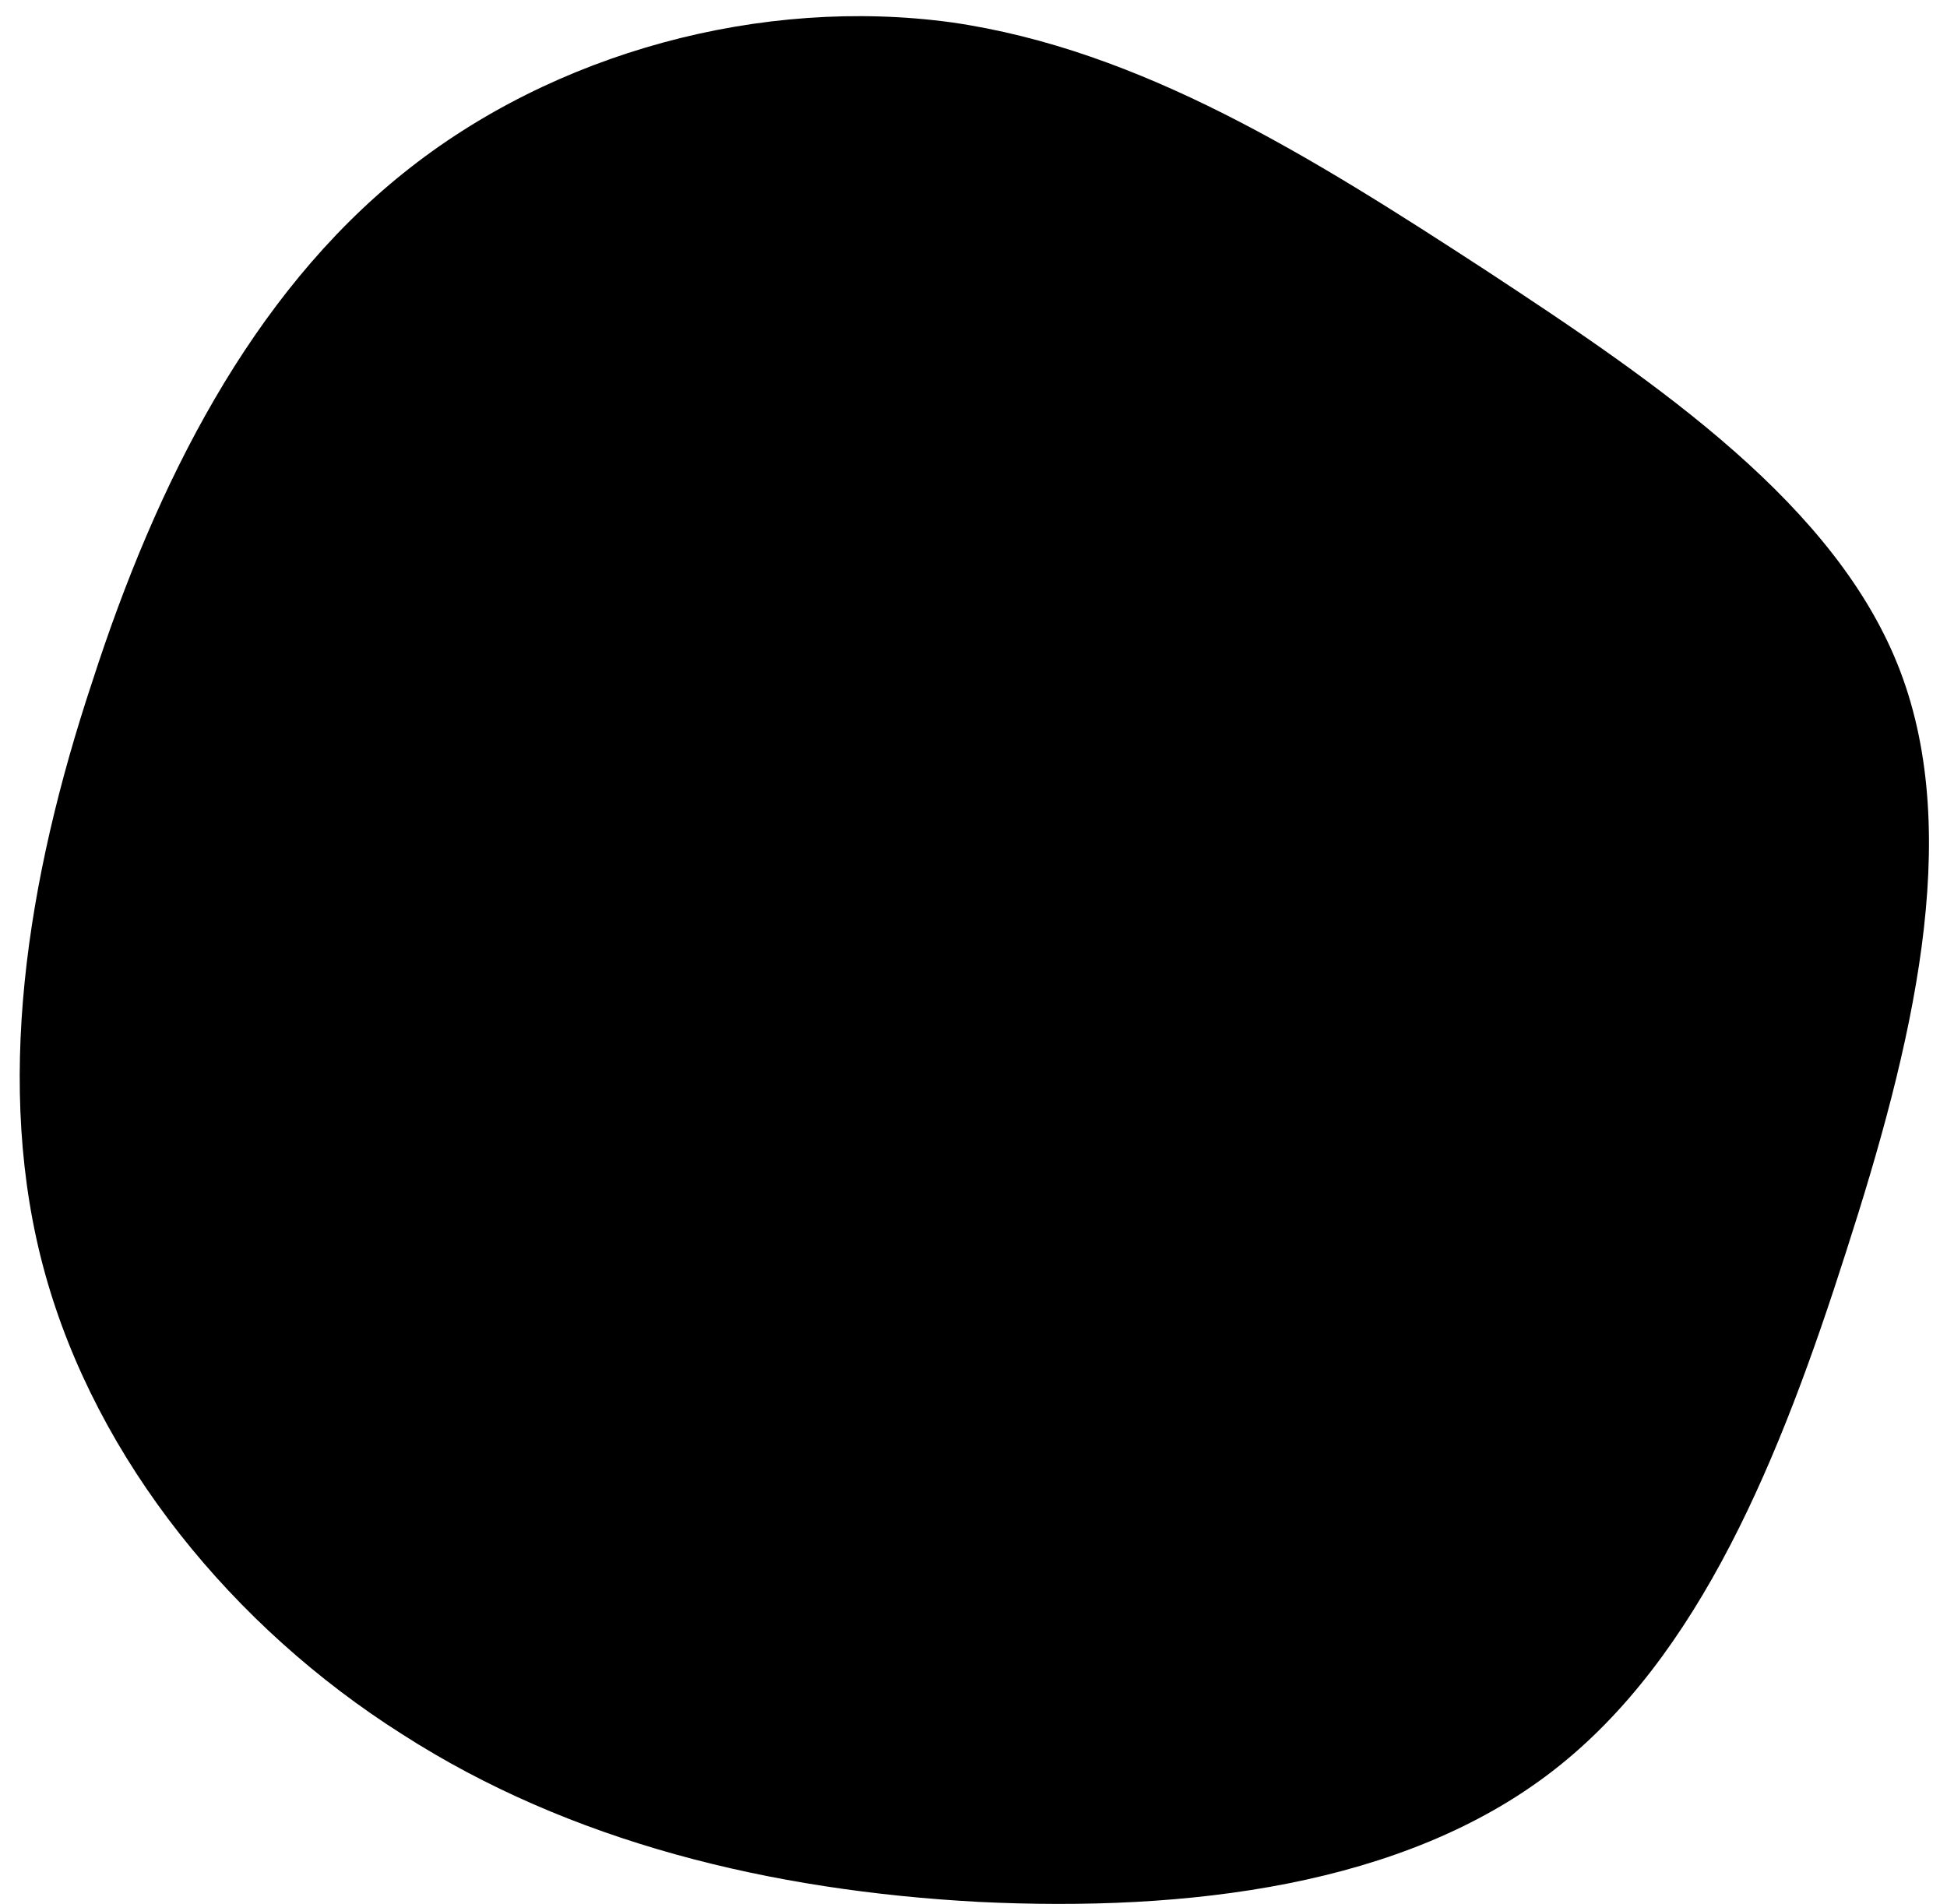 <svg width="550px" height="538px" viewBox="0 0 554 544" style="enable-background:new 0 0 554 544;" xml:space="preserve">
						<path class="fill-primary" d="M423.3,77.2c49.5,32.5,100.4,67.2,118.4,114.5s3.5,107.1-15.4,165.7c-18.7,58.6-41.8,116.1-84,148.6 c-42.5,32.8-104.2,40.2-163.8,37.3c-59.5-3.2-116.8-17.1-164.7-47.9c-48.3-30.6-87.2-78.2-102-131.6C-3,310.5,6.6,251,25.3,194.7 C43.6,138,70.7,84.3,114.1,49.5C157.2,14.8,216.7-1,270.8,6.4C324.8,14.2,373.4,44.7,423.3,77.2z"></path>
					</svg>